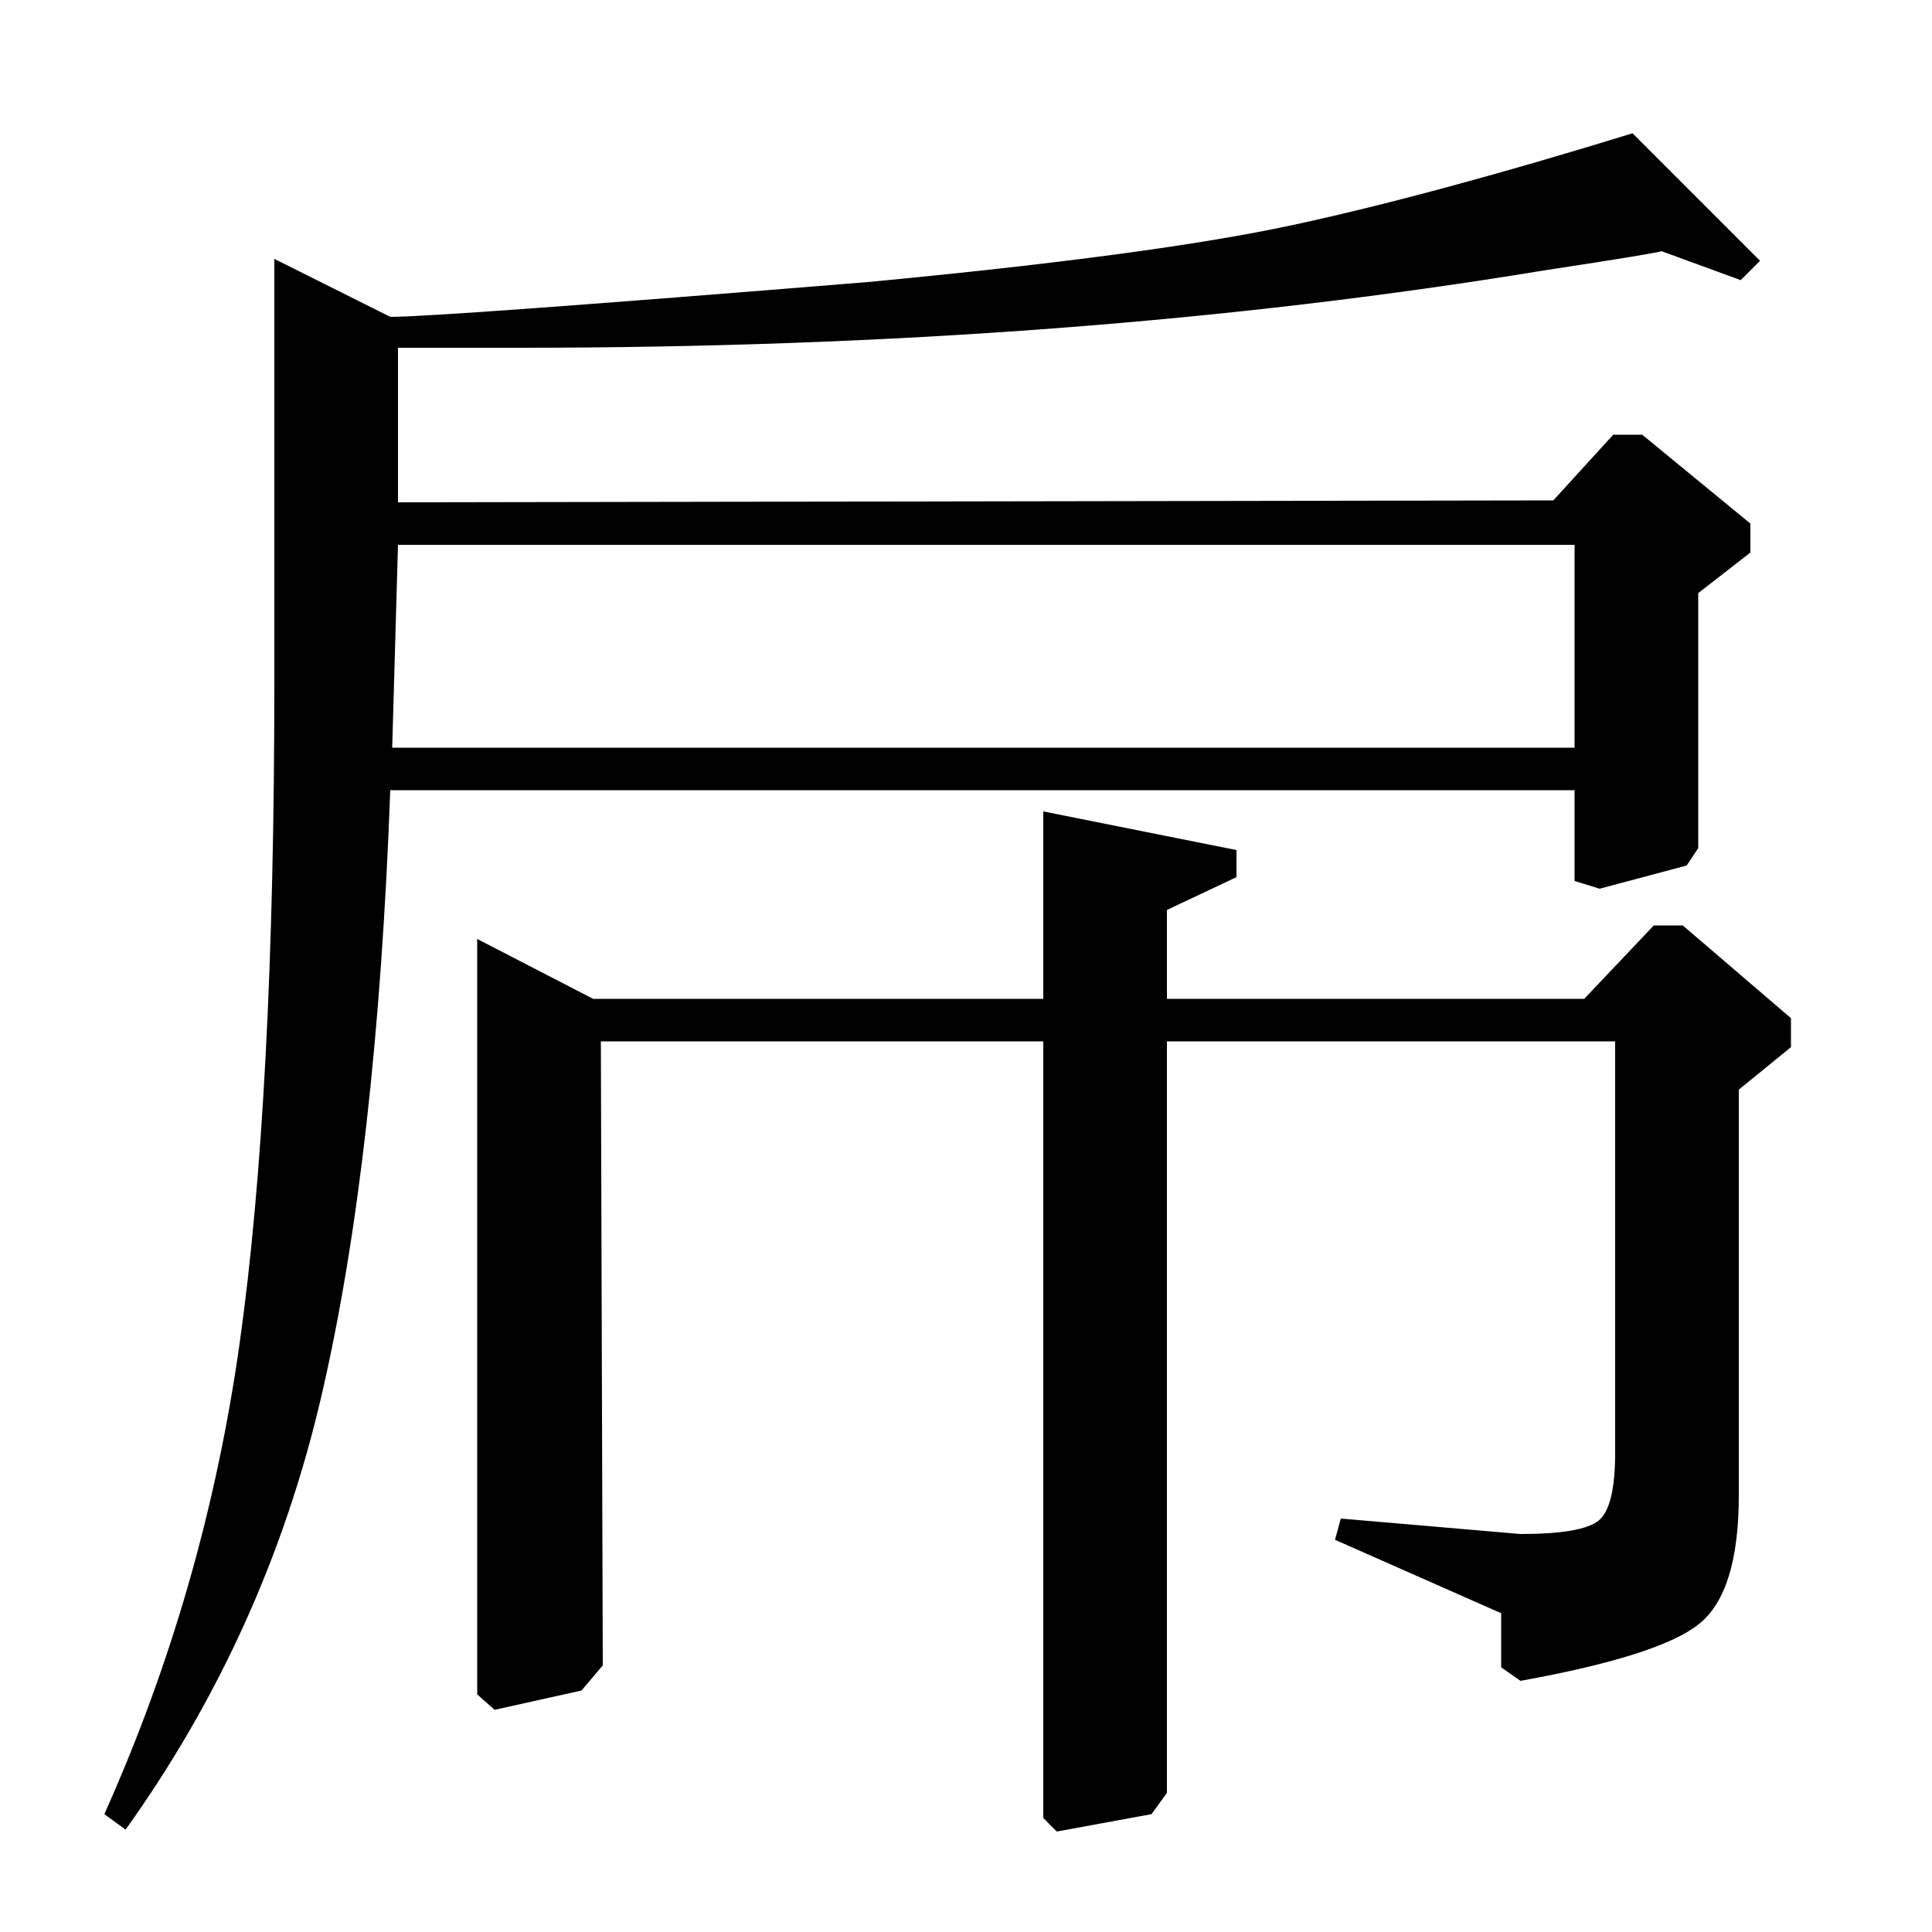 <?xml version="1.0" standalone="no"?>
<!DOCTYPE svg PUBLIC "-//W3C//DTD SVG 1.1//EN" "http://www.w3.org/Graphics/SVG/1.1/DTD/svg11.dtd" >
<svg xmlns="http://www.w3.org/2000/svg" xmlns:xlink="http://www.w3.org/1999/xlink" version="1.1" viewBox="0 -140 1000 1000">
  <g transform="matrix(1 0 0 -1 0 860)">
   <path fill="currentColor"
d="M640 560v-14l-36 -17v-46h216l36 38h15l56 -48v-15l-27 -22v-210q0 -50 -20.5 -66.5t-92.5 -29.5l-10 7v28l-86 38l3 11l93 -8q32 0 40.5 7t8.5 35v213h-232v-389l-8 -11l-49 -9l-7 7v402h-229l1 -323l-11 -13l-45 -10l-9 8v391l60 -31h233v97zM911 865l-10 -10l-41 15
q-2 -1 -61 -10q-243 -40 -530 -40h-63v-80l598 1l31 34h15l56 -46v-15l-27 -21v-132l-6 -9l-45 -12l-13 4v47h-613q-7 -190 -35.5 -313t-101.5 -225l-11 8q52 116 70 243.5t18 342.5v219l60 -30q26 0 247 18q148 14 220 29.5t176 47.5zM206 718l-3 -105h612v105h-609z" />
  </g>

</svg>
